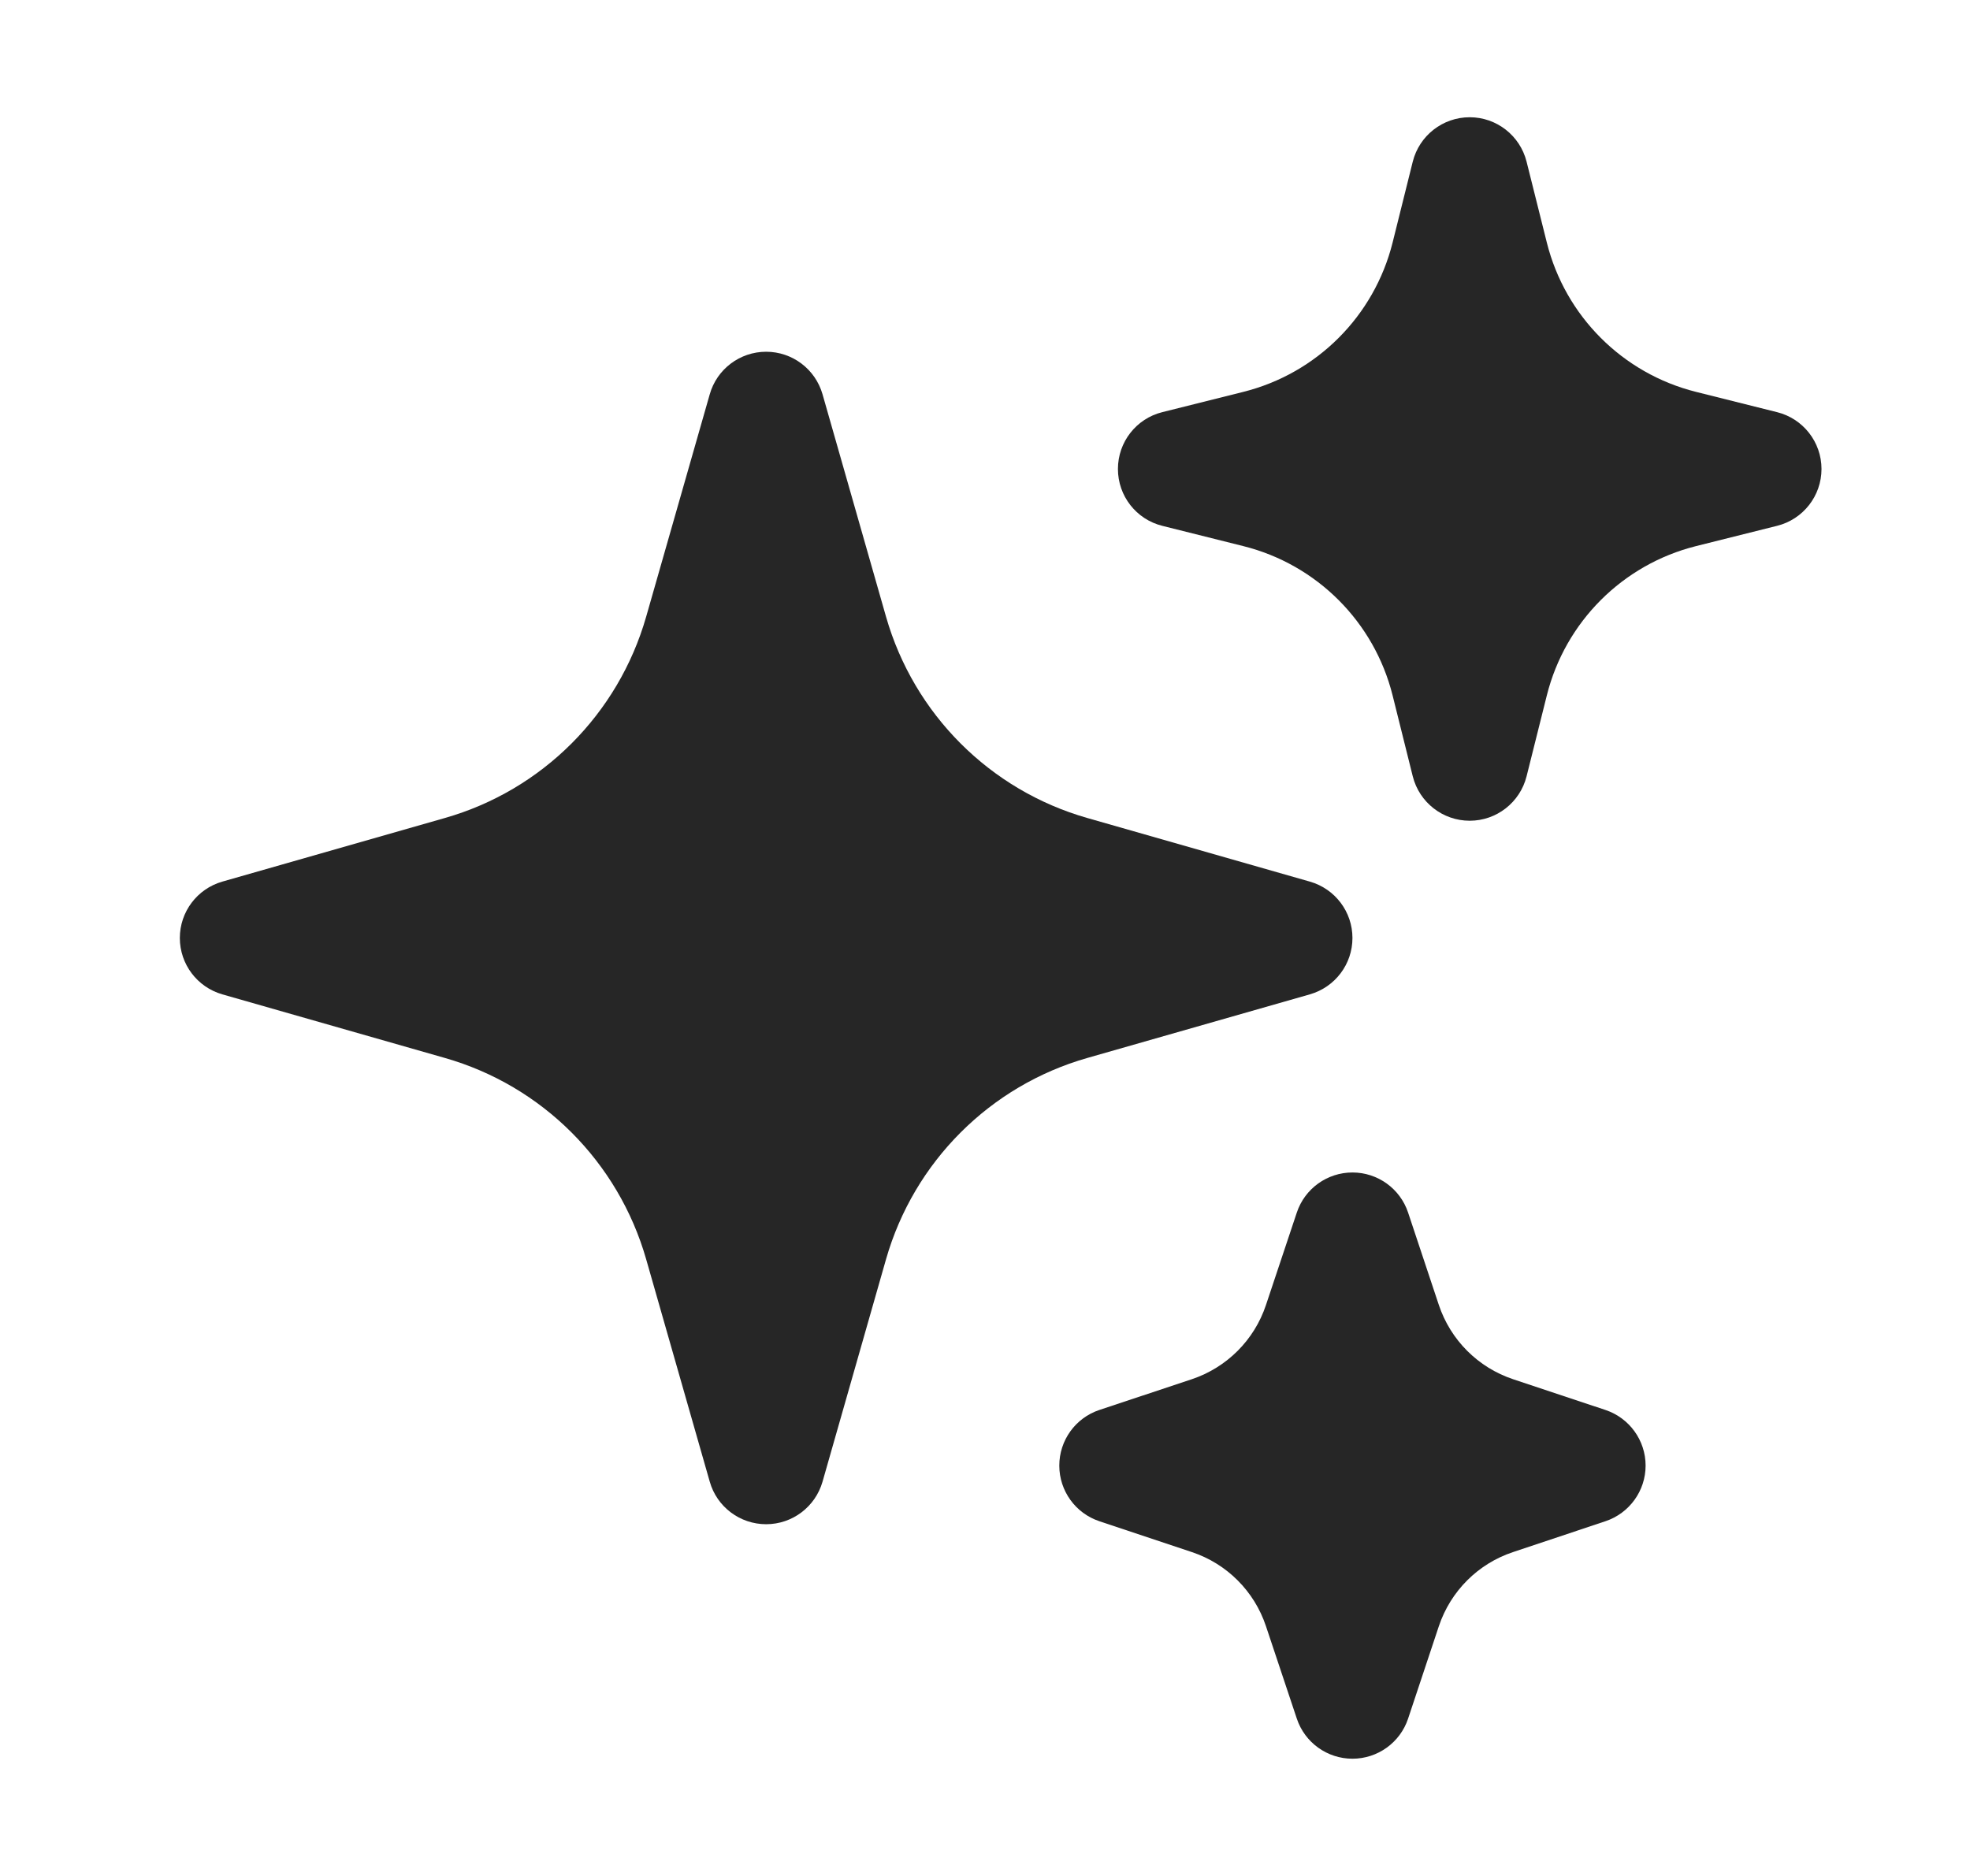 <svg width="21" height="20" viewBox="0 0 21 20" fill="none" xmlns="http://www.w3.org/2000/svg">
<path fill-rule="evenodd" clip-rule="evenodd" d="M8.167 3.75C8.446 3.75 8.691 3.935 8.768 4.203L9.445 6.575C9.742 7.613 10.553 8.425 11.591 8.721L13.963 9.399C14.232 9.476 14.417 9.721 14.417 10C14.417 10.279 14.232 10.524 13.963 10.601L11.591 11.279C10.553 11.575 9.742 12.387 9.445 13.425L8.768 15.797C8.691 16.065 8.446 16.25 8.167 16.25C7.888 16.25 7.642 16.065 7.566 15.797L6.888 13.425C6.591 12.387 5.78 11.575 4.742 11.279L2.37 10.601C2.102 10.524 1.917 10.279 1.917 10C1.917 9.721 2.102 9.476 2.37 9.399L4.742 8.721C5.78 8.425 6.591 7.613 6.888 6.575L7.566 4.203C7.642 3.935 7.888 3.75 8.167 3.75Z" fill="#262626"/>
<path fill-rule="evenodd" clip-rule="evenodd" d="M15.667 1.25C15.953 1.25 16.203 1.445 16.273 1.723L16.489 2.586C16.685 3.37 17.297 3.982 18.08 4.178L18.943 4.394C19.221 4.463 19.417 4.713 19.417 5C19.417 5.287 19.221 5.537 18.943 5.606L18.08 5.822C17.297 6.018 16.685 6.63 16.489 7.414L16.273 8.277C16.203 8.555 15.953 8.75 15.667 8.75C15.38 8.75 15.13 8.555 15.06 8.277L14.845 7.414C14.649 6.63 14.037 6.018 13.253 5.822L12.39 5.606C12.112 5.537 11.917 5.287 11.917 5C11.917 4.713 12.112 4.463 12.39 4.394L13.253 4.178C14.037 3.982 14.649 3.37 14.845 2.586L15.06 1.723C15.13 1.445 15.38 1.25 15.667 1.25Z" fill="#262626"/>
<path fill-rule="evenodd" clip-rule="evenodd" d="M14.417 12.5C14.686 12.5 14.925 12.672 15.01 12.927L15.338 13.913C15.463 14.286 15.755 14.579 16.129 14.704L17.114 15.032C17.369 15.117 17.542 15.356 17.542 15.625C17.542 15.894 17.369 16.133 17.114 16.218L16.129 16.547C15.755 16.671 15.463 16.964 15.338 17.337L15.01 18.323C14.925 18.578 14.686 18.75 14.417 18.75C14.148 18.75 13.909 18.578 13.824 18.323L13.495 17.337C13.371 16.964 13.078 16.671 12.705 16.547L11.719 16.218C11.464 16.133 11.292 15.894 11.292 15.625C11.292 15.356 11.464 15.117 11.719 15.032L12.705 14.704C13.078 14.579 13.371 14.286 13.495 13.913L13.824 12.927C13.909 12.672 14.148 12.5 14.417 12.5Z" fill="#262626"/>
</svg>
